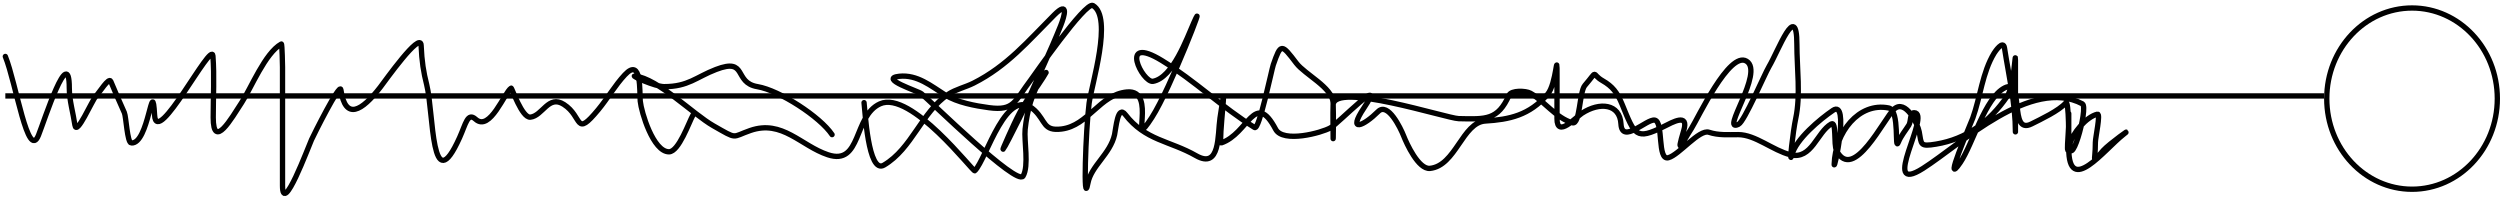 <svg width="469" height="37" viewBox="0 0 469 37" fill="none" xmlns="http://www.w3.org/2000/svg">
<path d="M1 10.59C3.014 15.541 5.237 30.33 7.222 25.368C8.332 22.593 13 8.009 13 16.534C13 18.827 13.73 21.201 14.056 23.479C14.362 25.624 17.252 18.829 18 18.034C18.657 17.337 20.441 14.43 20.778 15.257C21.589 17.249 22.473 19.173 23.333 21.145C23.667 21.91 23.865 26.729 24.611 26.812C27.924 27.18 28.564 13.735 29 21.59C29.351 27.906 39.724 7.497 39.944 10.479C40.227 14.299 40 18.202 40 22.034C40 28.217 43.432 22.171 45.333 19.256C47.114 16.525 49.734 9.947 52.778 8.256C52.932 8.171 53 12.475 53 12.59C53 14.923 53 17.256 53 19.59C53 24.664 53 29.738 53 34.812C53 40.613 57.84 27.531 58.444 26.201C58.849 25.311 63.752 15.468 63.944 16.812C64.785 22.698 67.871 20.861 71.333 16.368C72.23 15.204 78.883 5.797 79 8.479C79.136 11.602 79.445 13.48 80.056 15.923C81.39 21.259 80.823 37.81 86.222 25.812C87.399 23.198 87.724 21.019 89.222 22.368C91.924 24.799 94.654 17.306 95.889 16.534C96.023 16.45 97.908 22.156 99.5 21.979C101.812 21.722 102.874 17.723 105.778 19.59C109.401 21.919 107.78 25.94 112.222 20.59C113.96 18.496 115.372 16.013 117.222 14.034C120.431 10.601 119.954 17.37 120.111 18.979C120.311 21.029 122.526 28.479 125.5 28.479C127.342 28.479 129.26 22.884 130 21.59" stroke="black" stroke-linecap="round" stroke-linejoin="round"/>
<path d="M162.094 19.256C162.28 20.495 162.834 32.733 165.816 30.978C171.119 27.859 172.886 21.025 177.872 17.701C179.281 16.761 181.152 16.346 182.65 15.589C188.959 12.402 192.88 7.692 197.761 2.812C200.568 0.005 199.68 3.068 198.983 4.812C197.01 9.743 194.667 14.607 192.539 19.478C191.866 21.016 185.801 33.071 189.205 25.534C190.57 22.512 191.89 19.54 194.039 16.978C194.374 16.578 197.542 11.766 195.65 14.367C193.564 17.235 192.687 20.786 192.316 24.256C192.093 26.348 193.058 31.15 191.927 33.034C190.772 34.959 174.53 18.971 172.872 17.589C172.274 17.091 164.751 14.728 168.705 14.312C172.075 13.957 174.645 16.13 177.316 17.812C179.566 19.228 182.963 19.857 185.539 20.201C190.296 20.835 190.321 19.023 193.427 14.923C193.809 14.419 203.64 0.218 205.039 1.034C208.811 3.234 204.75 15.995 204.316 19.367C203.679 24.327 203.173 39.282 204.094 34.367C204.707 31.099 208.282 28.913 209.094 25.256C209.363 24.046 209.677 19.636 211.094 21.478C214.859 26.373 219.413 26.367 224.372 29.201C228.942 31.812 228.402 25.314 228.872 22.145C230.484 11.265 228.518 27.004 229.094 26.812C234.21 25.106 235.38 16.821 239.316 24.256C240.699 26.869 247.906 24.943 249.594 23.978C251.09 23.123 260.36 13.524 255.872 20.256C252.7 25.013 255.842 23.619 258.539 20.923C260.373 19.088 262.759 24.061 263.316 25.478C263.888 26.933 266.092 31.806 268.261 31.589C273.098 31.106 274.339 22.962 278.65 22.701C283.134 22.429 286.918 21.643 290.316 17.701C292.024 15.72 292.094 8.792 292.094 14.256C292.094 16.923 292.094 19.589 292.094 22.256C292.094 25.987 295.605 22.011 296.761 21.256C300.112 19.065 303.883 19.463 304.094 23.256C304.31 27.149 308.921 22.26 310.427 22.534C312.119 22.841 310.861 30.151 312.983 29.589C315 29.055 318.773 24.204 320.594 24.812C322.387 25.409 324.209 25.256 326.094 25.256C329.307 25.256 332.59 28.213 335.872 29.034C339.88 30.036 340.861 24.786 343.539 23.256C344.57 22.667 343.953 27.12 344.539 28.256C347.668 34.331 353.492 22.151 355.316 20.478C357.488 18.487 359.78 23.28 360.039 24.701C360.484 27.149 360.158 27.533 363.205 27.034C368.934 26.095 373.285 22.822 376.539 18.089C377.862 16.164 378.094 8.92 378.094 11.256C378.094 14.43 378.094 25.059 378.094 24.812C378.094 19.335 376.861 14.325 376.039 8.978C375.799 7.424 374.268 9.692 374.094 9.978C371.889 13.601 371.52 18.201 370.094 22.145C369.65 23.373 364.293 35.597 367.761 30.478C370.076 27.061 372.389 18.331 376.094 16.478C379.922 14.564 376.772 25.417 381.094 23.256C382.857 22.375 386.265 20.767 387.539 19.312C388.16 18.601 388.094 26.705 388.094 27.812C388.094 36.861 394.771 28.031 398.316 25.256C400.495 23.551 395.674 27.001 394.594 28.201C392.228 30.83 393.094 30.712 393.094 26.701C393.094 25.814 394.105 21.285 393.483 21.423C391.368 21.893 388.771 25.066 388.316 27.034C387.459 30.751 388.094 24.446 388.094 23.201C388.094 18.187 388.094 24.376 388.094 26.034C388.094 33.501 391.895 20.138 390.65 19.478C381.064 14.404 367.899 27.047 360.761 31.589C352.366 36.931 362.463 21.145 359.094 21.145C358.248 21.145 358.545 22.762 358.094 23.478C357.447 24.506 356.603 25.512 356.15 26.645C355.327 28.702 356.489 20.691 354.316 20.256C348.695 19.132 344.275 24.855 344.094 30.812C344.047 32.38 347.014 18.568 343.872 20.701C341.46 22.337 336.89 26.128 336.15 29.089C335.594 31.311 336.388 24.495 336.872 22.256C337.818 17.881 337.094 12.765 337.094 8.312C337.094 0.063 333.643 9.486 331.872 12.478C330.988 13.972 327.265 22.754 326.15 23.312C322.593 25.09 331.042 13.552 327.65 11.478C324.424 9.507 318.528 22.205 317.316 24.089C315.554 26.831 314.355 29.598 315.872 24.478C316.861 21.139 313.793 22.907 312.094 23.756C306.878 26.364 306.686 25.382 304.316 19.589C303.396 17.339 302.474 16.188 300.65 15.145C298.397 13.857 299.961 12.949 297.316 16.034C296.277 17.246 296.426 23.446 294.983 23.034C291.908 22.155 289.706 18.929 287.094 17.478C286.269 17.02 283.53 16.886 283.094 17.867C281.009 22.558 278.731 22.373 273.65 22.256C271.402 22.204 250.229 15.263 250.094 19.701C250.035 21.659 250.094 23.629 250.094 25.589C250.094 27.701 250.2 21.364 250.094 19.256C249.952 16.415 244.786 13.951 243.205 11.867C240.402 8.172 240.283 8.089 238.872 12.145C238.541 13.097 236.236 24.455 235.372 23.923C229.405 20.251 224.072 15.093 217.983 11.367C209.72 6.311 214.36 15.618 216.316 15.256C220.047 14.565 222.637 7.228 223.983 4.2C226.623 -1.739 219.618 16.572 216.094 22.034C211.633 28.948 217.261 16.726 211.427 17.256C206.303 17.722 204.2 23.569 199.15 24.201C195.688 24.633 196.223 22.717 194.094 20.701C188.825 15.708 185.097 29.808 182.872 32.034C182.583 32.323 170.897 16.867 165.094 19.478C160.083 21.733 161.672 31.152 155.316 29.034C150.249 27.345 146.756 22.403 140.761 24.478C137.172 25.721 138.479 26.239 133.816 23.589C130.01 21.427 123.468 14.771 119.094 14.256C118.285 14.161 122.917 16.256 124.594 16.256C129.137 16.256 130.587 14.468 134.316 13.034C140.306 10.73 137.542 15.497 142.094 16.256C146.213 16.942 153.86 21.904 156.094 25.256" stroke="black" stroke-linecap="round" stroke-linejoin="round"/>
<path d="M1 18C171.916 18 270.044 18 436 18" stroke="black"/>
<path d="M468.5 18.5C468.5 27.917 461.309 35.5 452.5 35.5C443.691 35.5 436.5 27.917 436.5 18.5C436.5 9.083 443.691 1.5 452.5 1.5C461.309 1.5 468.5 9.083 468.5 18.5Z" stroke="black"/>
</svg>
